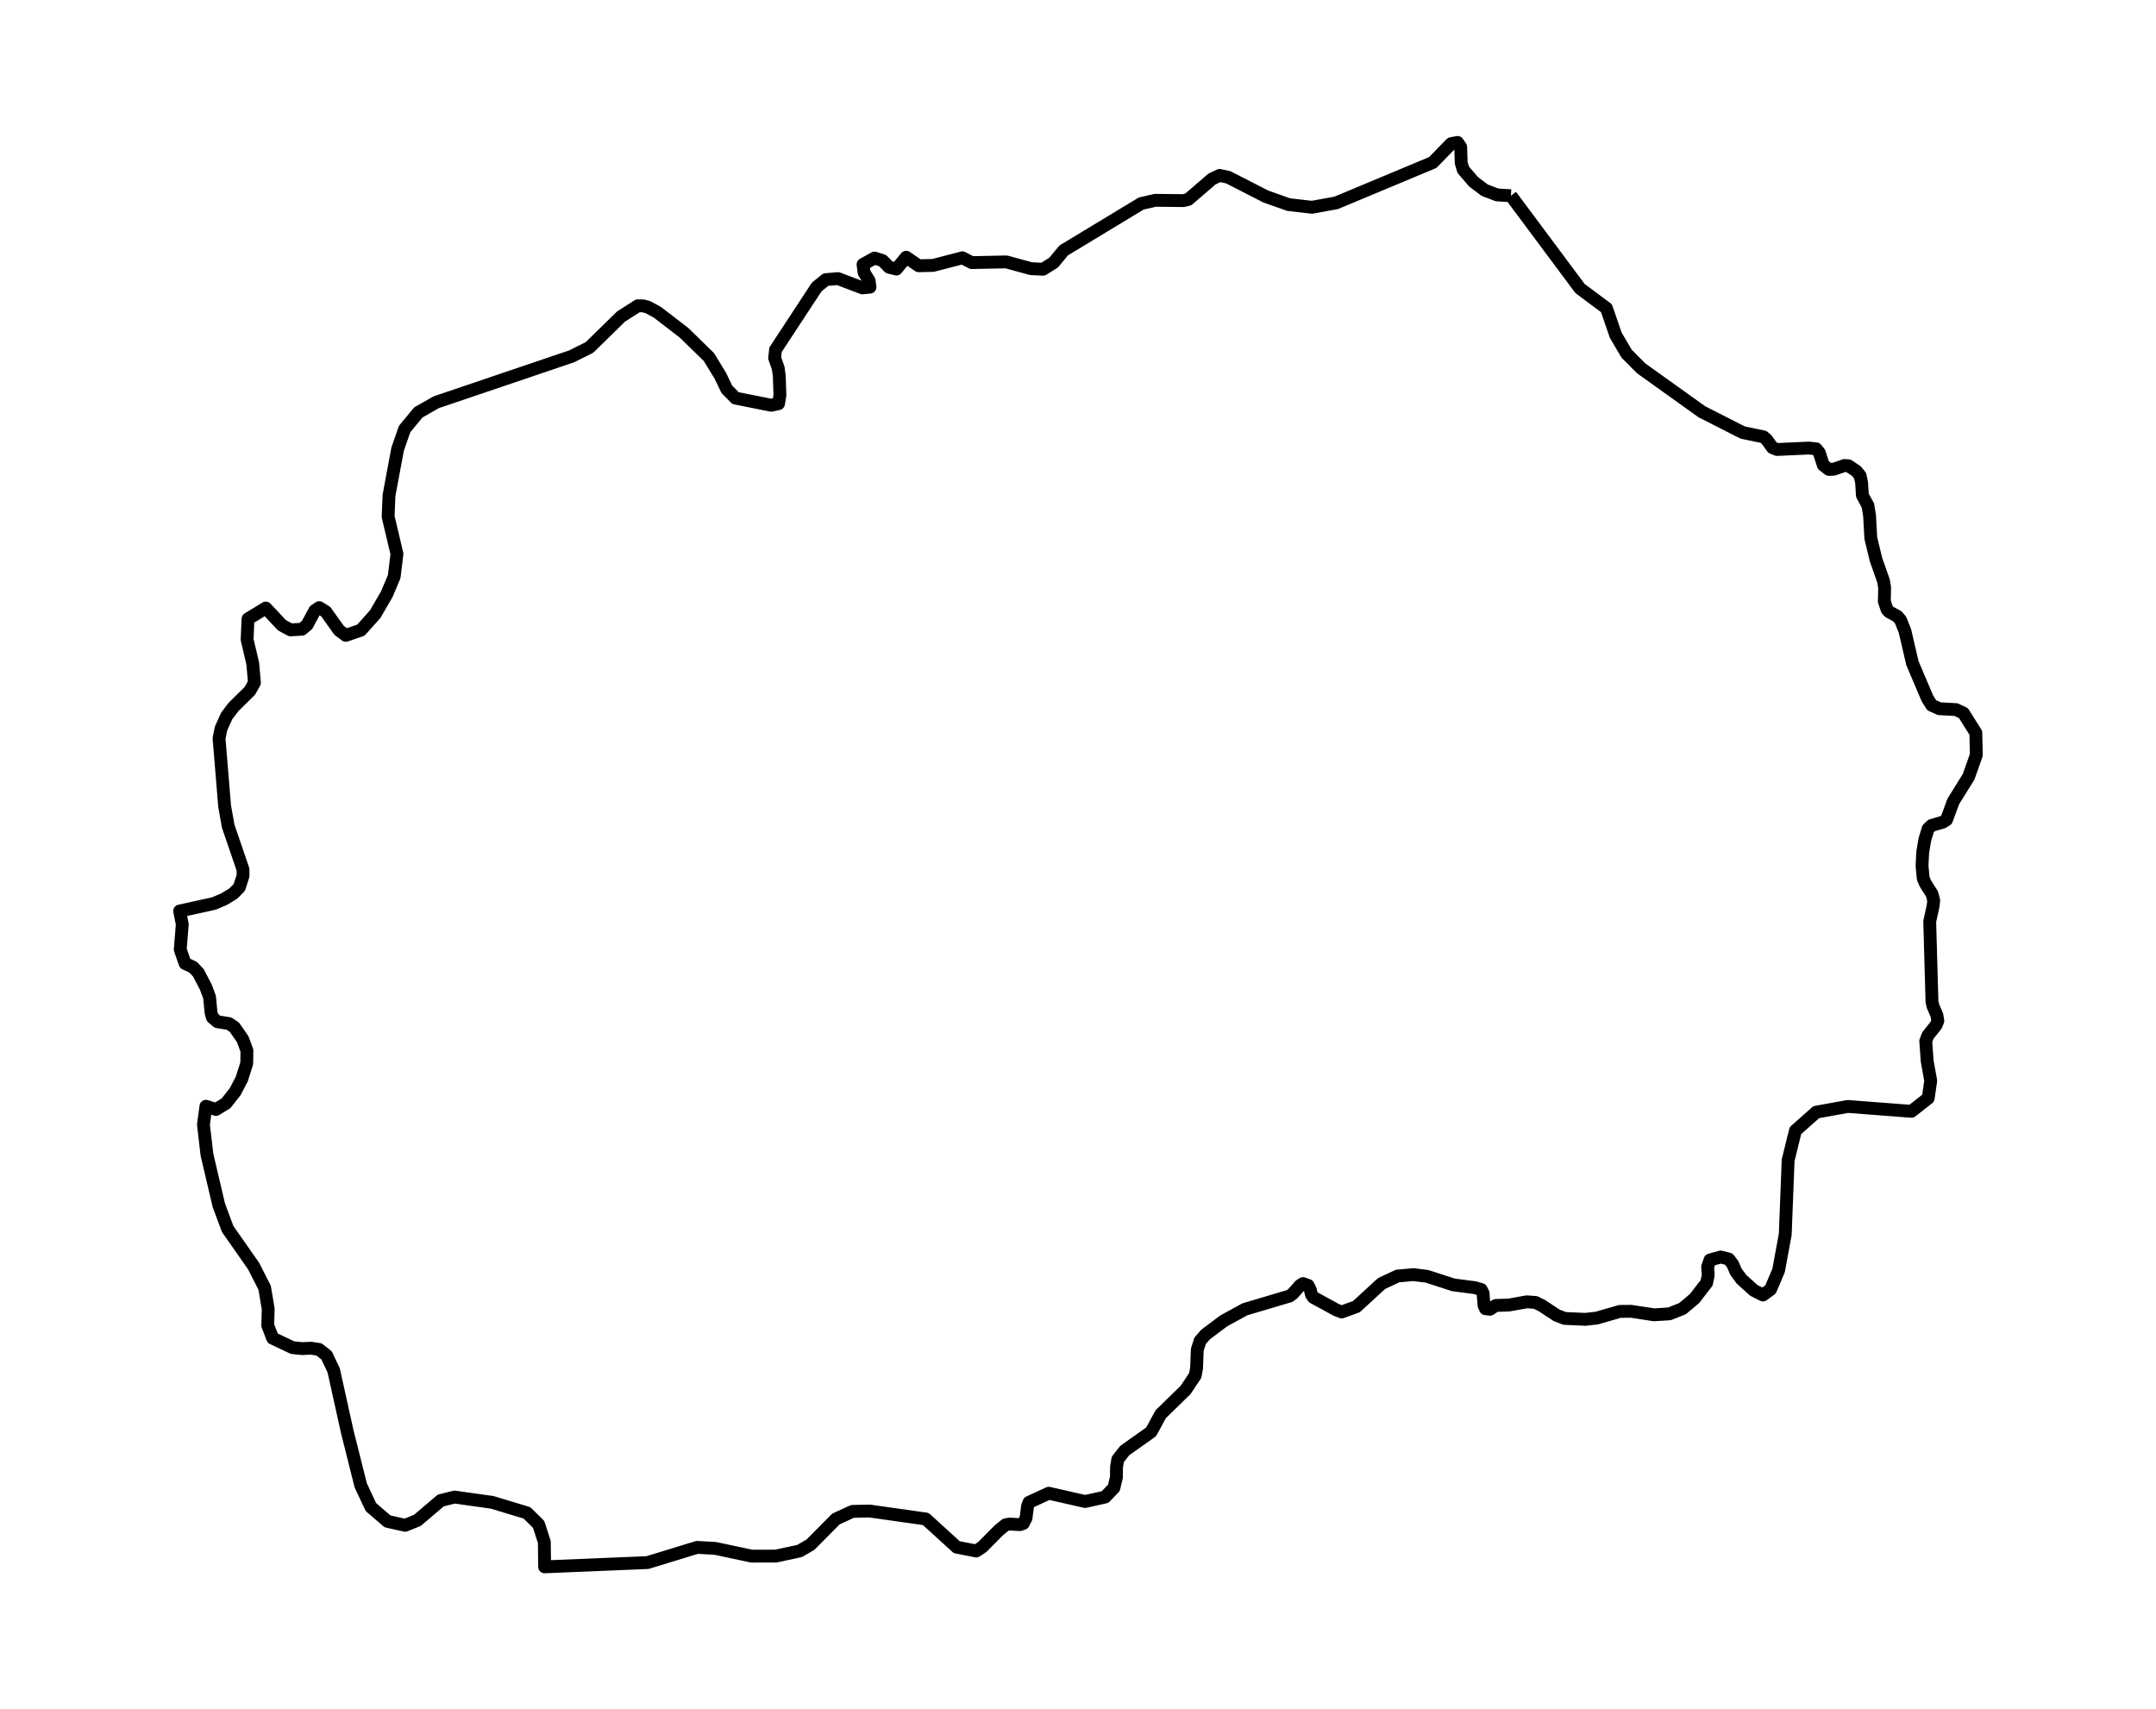 <?xml version="1.0" encoding="utf-8" standalone="no"?>
<!DOCTYPE svg PUBLIC "-//W3C//DTD SVG 1.1//EN"
  "http://www.w3.org/Graphics/SVG/1.1/DTD/svg11.dtd">
<svg xmlns:xlink="http://www.w3.org/1999/xlink" width="335.606pt" height="266.112pt" viewBox="0 0 335.606 266.112" xmlns="http://www.w3.org/2000/svg" version="1.1">
 <defs>
  <style type="text/css">*{stroke-linejoin: round; stroke-linecap: butt}</style>
 </defs>
 <g id="figure_1">
  <g id="patch_1">
   <path d="M 0 266.112 
L 335.606 266.112 
L 335.606 0 
L 0 0 
L 0 266.112 
z
" style="fill: none"/>
  </g>
  <g id="axes_1">
   <g id="PatchCollection_1">
    <path d="M 235.191 30.472 
L 245.94 44.908 
L 250.064 47.986 
L 251.506 52.179 
L 253.196 55.061 
L 255.472 57.348 
L 264.925 64.114 
L 271.257 67.335 
L 274.513 68.017 
L 275.009 68.446 
L 275.899 69.69 
L 276.62 69.98 
L 281.589 69.757 
L 282.705 69.878 
L 283.189 70.466 
L 283.82 72.41 
L 284.676 73.076 
L 285.442 73.054 
L 287.11 72.474 
L 287.73 72.515 
L 288.958 73.333 
L 289.555 74.063 
L 289.78 75.171 
L 289.904 77.122 
L 290.761 78.705 
L 291.02 80.272 
L 291.211 83.772 
L 292.022 87.125 
L 293.194 90.455 
L 293.363 91.48 
L 293.318 93.631 
L 293.74 94.891 
L 294.062 95.251 
L 295.335 95.937 
L 295.842 96.524 
L 296.529 98.25 
L 297.69 103.241 
L 300.022 108.73 
L 300.698 109.804 
L 301.892 110.339 
L 304.473 110.475 
L 305.633 111.021 
L 307.56 114.091 
L 307.639 117.527 
L 306.444 120.918 
L 304.044 124.79 
L 302.997 127.635 
L 302.399 128.008 
L 300.687 128.505 
L 300.146 129.006 
L 299.628 130.679 
L 299.29 132.694 
L 299.188 134.793 
L 299.369 136.74 
L 299.718 137.569 
L 300.754 139.197 
L 301.002 140.184 
L 300.912 141.035 
L 300.383 143.454 
L 300.732 155.894 
L 300.878 156.602 
L 301.509 158.086 
L 301.645 158.93 
L 301.374 159.616 
L 300.112 161.19 
L 299.763 162.087 
L 299.988 165.199 
L 300.54 168.258 
L 300.146 170.97 
L 297.543 173.02 
L 287.628 172.259 
L 282.716 173.148 
L 279.482 176.019 
L 278.344 180.63 
L 277.894 192.173 
L 276.857 197.801 
L 275.606 200.747 
L 274.423 201.614 
L 273.004 200.898 
L 271.066 199.142 
L 270.221 197.99 
L 269.736 196.859 
L 269.105 196.016 
L 267.843 195.699 
L 266.187 196.159 
L 265.815 197.221 
L 265.905 198.532 
L 265.657 199.723 
L 263.787 202.149 
L 261.917 203.731 
L 259.855 204.552 
L 257.455 204.696 
L 253.895 204.153 
L 252.16 204.168 
L 248.543 205.208 
L 246.796 205.404 
L 243.563 205.261 
L 242.323 204.786 
L 240.014 203.264 
L 239.022 202.774 
L 237.659 202.676 
L 234.898 203.174 
L 232.836 203.241 
L 231.924 203.837 
L 231.237 203.754 
L 231.011 203.249 
L 230.853 201.328 
L 230.572 200.762 
L 229.569 200.469 
L 226.245 200.039 
L 222.121 198.705 
L 220.015 198.442 
L 217.547 198.66 
L 215.057 199.828 
L 211.136 203.43 
L 208.849 204.259 
L 208.038 203.95 
L 204.421 201.976 
L 204.15 201.561 
L 203.97 200.823 
L 203.632 200.122 
L 202.832 199.836 
L 202.382 200.114 
L 201.266 201.38 
L 200.748 201.772 
L 193.774 203.844 
L 190.461 205.66 
L 187.667 207.762 
L 186.81 208.742 
L 186.371 210.128 
L 186.258 213.021 
L 186.056 214.129 
L 184.568 216.374 
L 180.681 220.172 
L 179.183 222.922 
L 175.081 225.83 
L 174 227.202 
L 173.797 228.407 
L 173.786 229.982 
L 173.391 231.639 
L 172.017 233.071 
L 168.907 233.764 
L 163.251 232.476 
L 160.175 233.9 
L 159.95 234.472 
L 159.713 236.356 
L 159.296 237.17 
L 158.755 237.366 
L 157.189 237.275 
L 156.558 237.373 
L 155.465 238.262 
L 152.919 240.832 
L 151.961 241.472 
L 148.919 240.869 
L 144.108 236.484 
L 135.376 235.249 
L 132.706 235.301 
L 130.126 236.484 
L 126.16 240.485 
L 124.458 241.472 
L 120.763 242.263 
L 117.011 242.271 
L 111.355 241.065 
L 108.516 240.907 
L 100.786 243.273 
L 84.776 243.936 
L 84.731 240.063 
L 83.841 237.321 
L 82.015 235.527 
L 76.596 233.892 
L 70.743 233.072 
L 68.608 233.606 
L 64.98 236.695 
L 63.064 237.471 
L 60.315 236.853 
L 57.735 234.631 
L 56.157 231.263 
L 54.05 222.877 
L 51.943 213.353 
L 50.828 211.002 
L 49.645 210.083 
L 48.394 209.894 
L 47.02 209.962 
L 45.533 209.804 
L 42.445 208.342 
L 41.679 206.361 
L 41.747 203.776 
L 41.195 200.484 
L 39.471 197.101 
L 35.437 191.337 
L 34.063 187.637 
L 32.215 179.771 
L 31.668 175.088 
L 32.057 172.229 
L 33.623 172.726 
L 35.189 171.762 
L 36.609 169.953 
L 37.646 167.964 
L 38.412 165.53 
L 38.434 163.556 
L 37.77 161.763 
L 36.474 159.91 
L 35.651 159.359 
L 33.837 159.066 
L 33.06 158.403 
L 32.846 157.611 
L 32.62 155.23 
L 32.049 153.701 
L 30.874 151.441 
L 30.04 150.567 
L 28.823 150.009 
L 28.057 147.839 
L 28.373 143.906 
L 27.967 141.834 
L 33.285 140.666 
L 34.863 139.995 
L 36.327 139.106 
L 37.251 138.157 
L 37.834 136.342 
L 37.826 135.365 
L 35.516 128.603 
L 34.964 125.491 
L 34.096 114.943 
L 34.412 113.406 
L 35.291 111.465 
L 36.361 110.049 
L 38.896 107.555 
L 39.606 106.278 
L 39.336 103.264 
L 38.468 99.583 
L 38.603 96.355 
L 41.375 94.663 
L 43.899 97.353 
L 45.217 98.061 
L 46.997 97.967 
L 47.808 97.285 
L 48.992 95.074 
L 49.69 94.595 
L 50.715 95.232 
L 52.789 98.144 
L 53.836 98.916 
L 56.18 98.103 
L 58.4 95.62 
L 60.214 92.497 
L 61.363 89.762 
L 61.791 86.247 
L 60.416 80.434 
L 60.552 77.122 
L 61.892 69.934 
L 62.985 66.792 
L 65.115 64.212 
L 67.909 62.622 
L 88.99 55.475 
L 91.75 54.097 
L 96.674 49.278 
L 99.299 47.602 
L 100.144 47.624 
L 100.876 47.828 
L 102.341 48.626 
L 106.487 51.817 
L 110.352 55.592 
L 112.132 58.508 
L 113.135 60.603 
L 114.487 61.978 
L 120.053 63.093 
L 121.191 62.844 
L 121.405 61.503 
L 121.304 58.546 
L 121.135 57.303 
L 120.583 55.735 
L 120.718 54.451 
L 127.129 44.682 
L 128.548 43.533 
L 130.453 43.375 
L 134.25 44.821 
L 135.421 44.701 
L 135.297 43.721 
L 134.509 42.44 
L 134.34 41.171 
L 136.131 40.176 
L 137.393 40.576 
L 138.407 41.612 
L 139.534 41.89 
L 141.055 40.044 
L 142.993 41.374 
L 145.235 41.322 
L 149.809 40.135 
L 151.252 40.885 
L 156.66 40.775 
L 160.479 41.826 
L 162.361 41.917 
L 164.006 40.885 
L 165.583 38.982 
L 177.65 31.681 
L 179.847 31.184 
L 184.208 31.233 
L 184.974 31.044 
L 188.67 27.861 
L 189.841 27.311 
L 191.205 27.605 
L 197.03 30.592 
L 200.59 31.854 
L 204.218 32.272 
L 207.993 31.583 
L 223.023 25.303 
L 225.896 22.357 
L 226.887 22.176 
L 227.372 22.884 
L 227.451 25.363 
L 227.766 26.418 
L 229.366 28.29 
L 231.113 29.613 
L 233.039 30.344 
L 235.191 30.472 
L 235.191 30.472 
" clip-path="url(#pa6200442de)" style="fill: none; stroke: #000000; stroke-width: 2"/>
   </g>
  </g>
 </g>
 <defs>
  <clipPath id="pa6200442de">
   <rect x="0" y="-0" width="335.606" height="266.112"/>
  </clipPath>
 </defs>
</svg>
